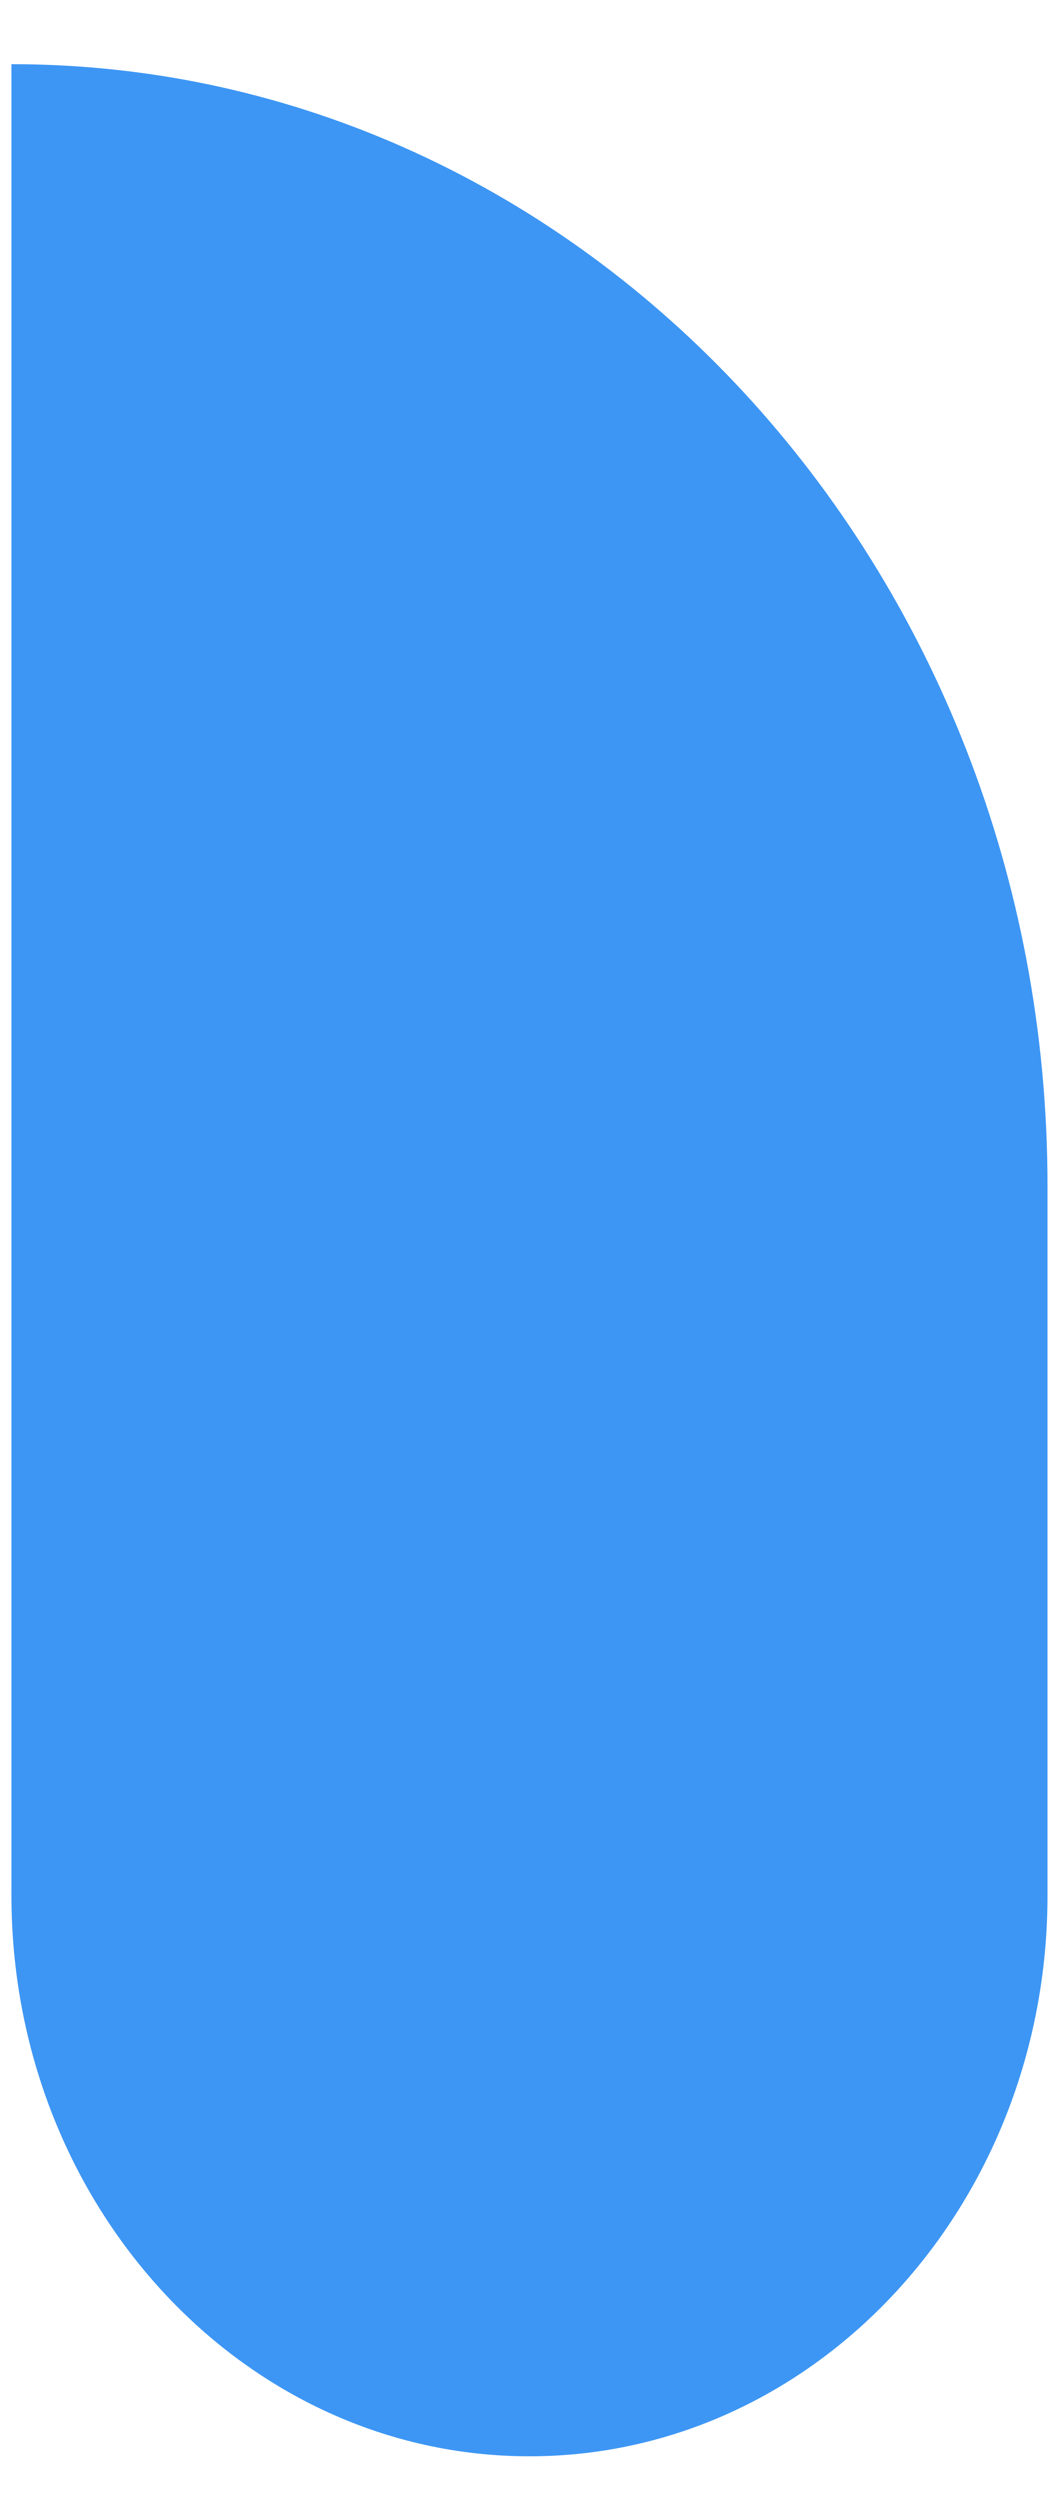 <svg width="14" height="33" viewBox="0 0 14 33" fill="none" xmlns="http://www.w3.org/2000/svg">
<path d="M13.835 15.652C13.835 7.475 7.708 0.847 0.151 0.847V25.021C0.151 29.11 3.214 32.424 6.993 32.424C10.772 32.424 13.835 29.11 13.835 25.021V15.652Z" fill="#3D96F4"/>
</svg>
